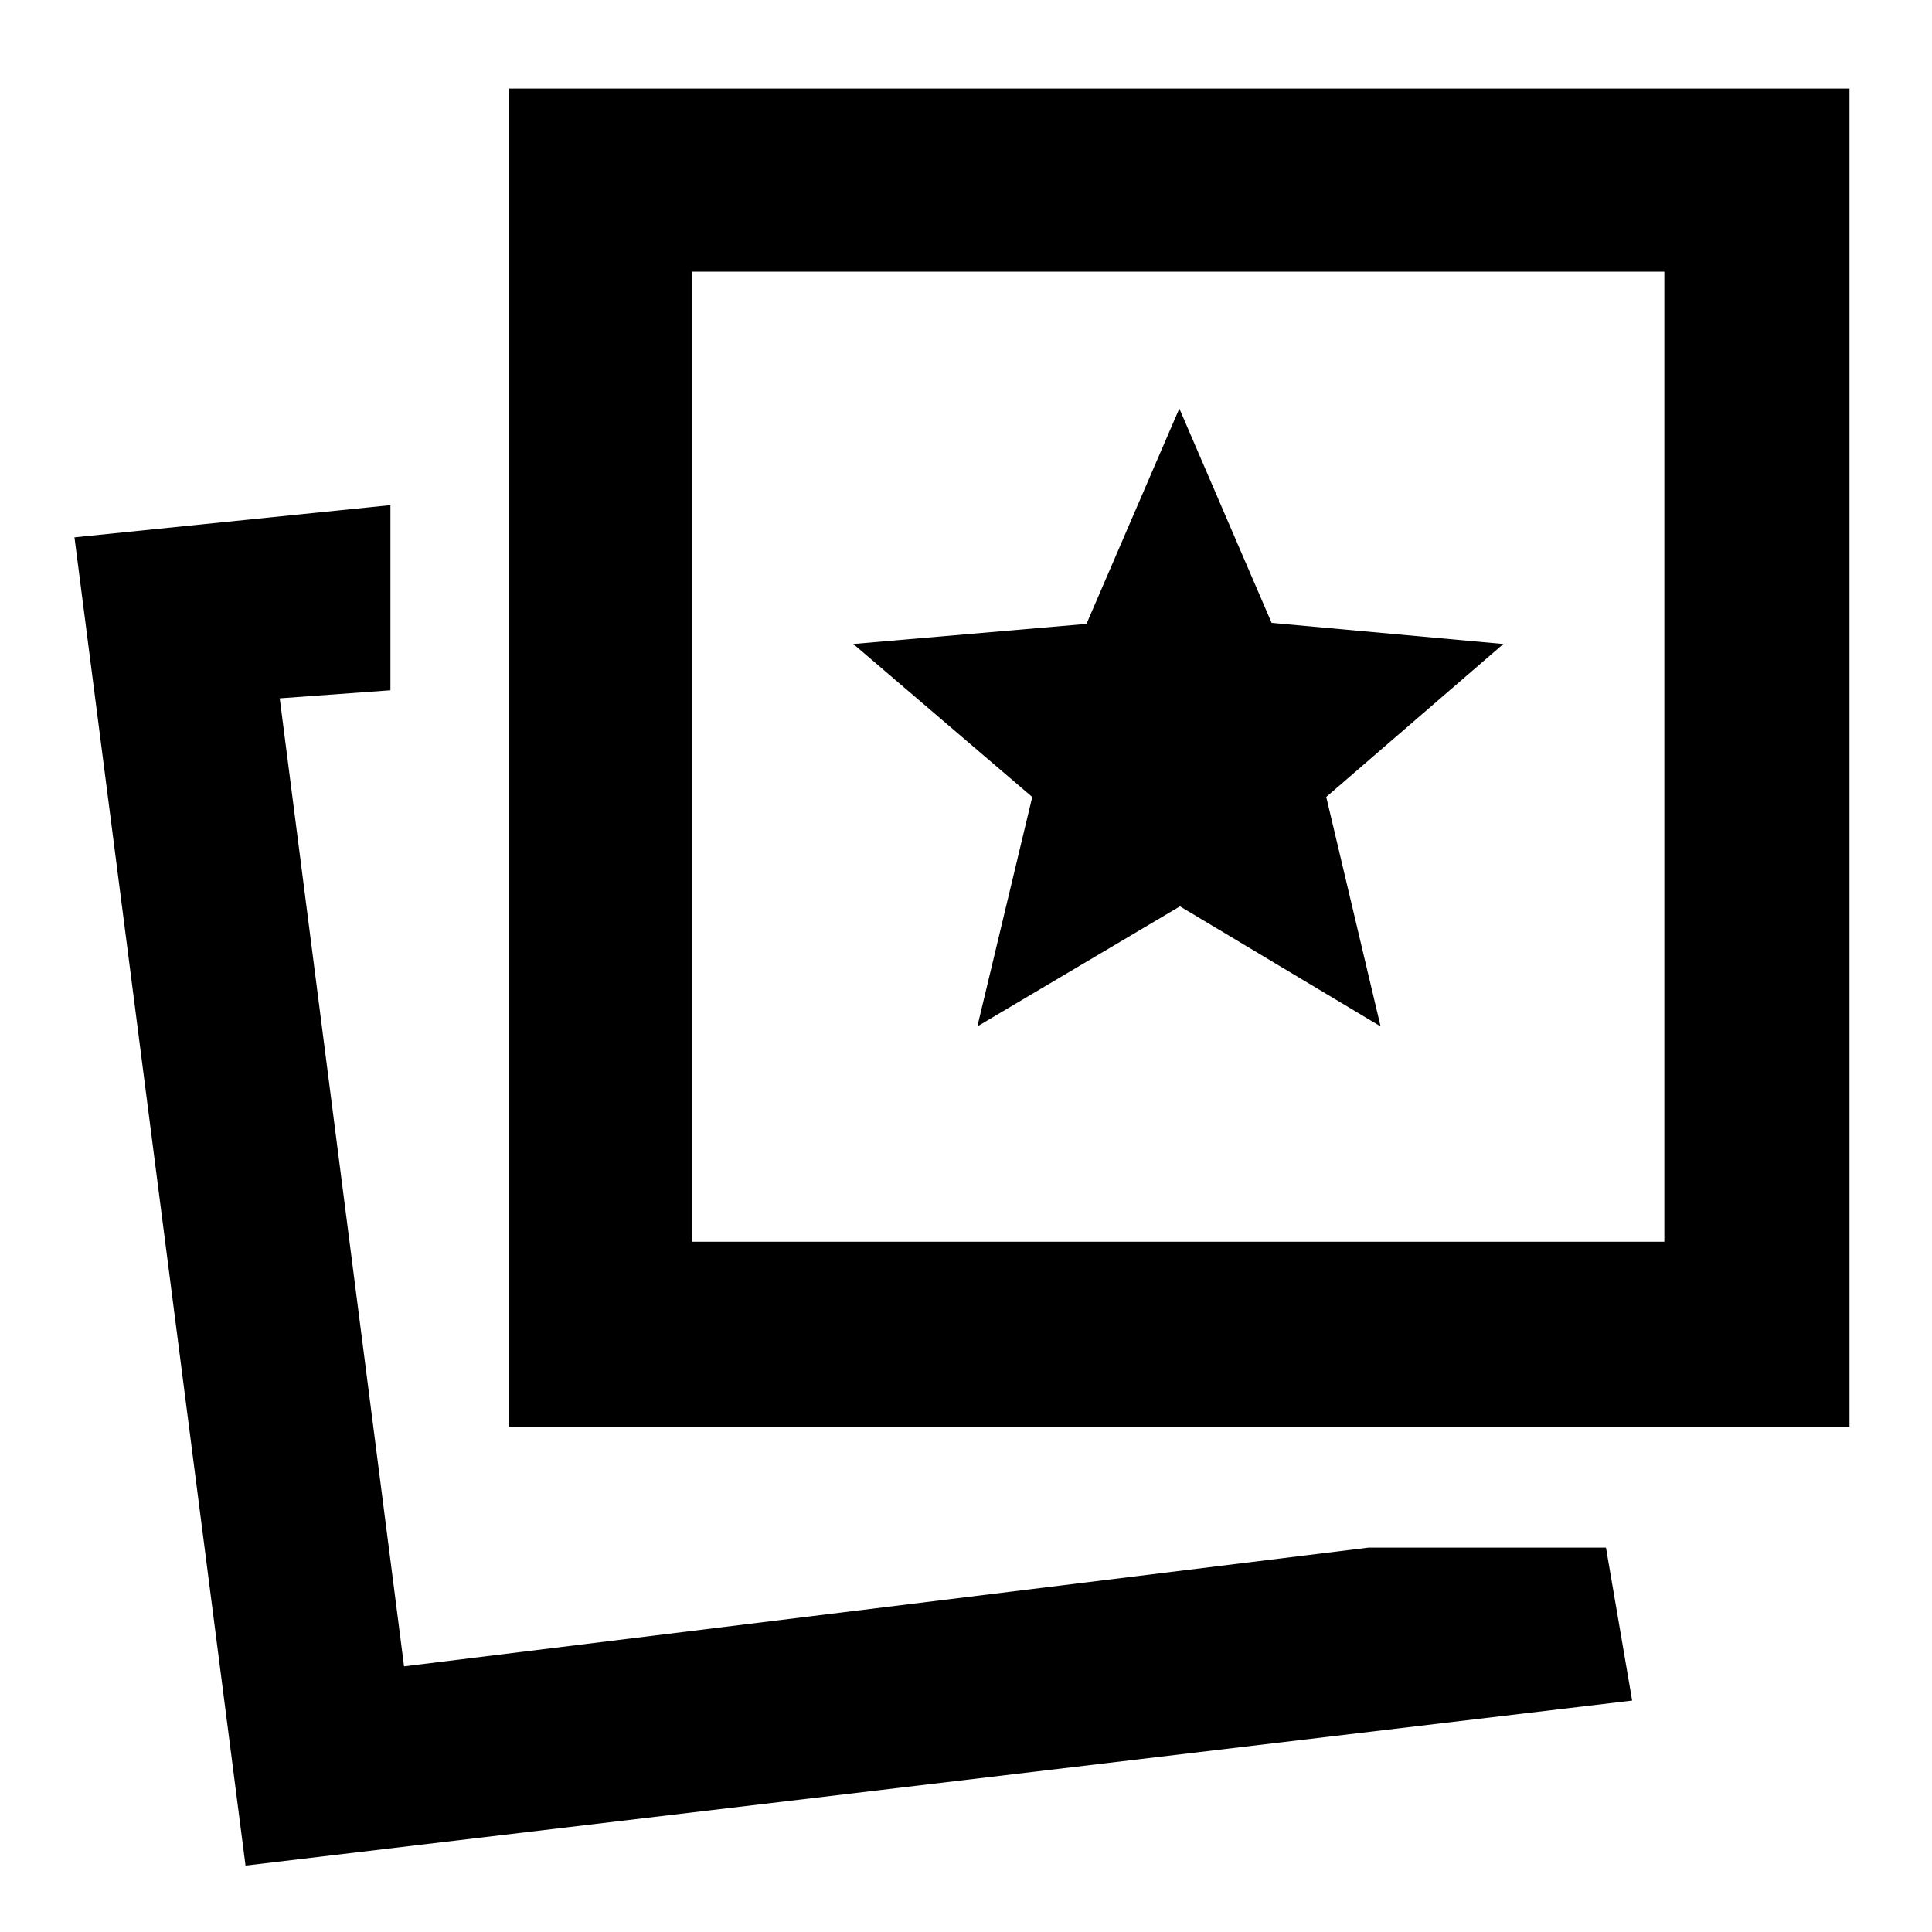 <svg xmlns="http://www.w3.org/2000/svg" height="48" viewBox="0 -960 960 960" width="48"><path d="m485.65-450 100.67-59.64L686-450l-27-114 88-76-115.14-10.49L586-757l-46.14 107.01L424-640l88.92 76.02L485.65-450ZM680-191h118l13 76-689 82-85-660 157-16v92l-55 4 61.77 481L680-191Zm-427-60v-665h666v665H253Zm91-92h483v-482H344v482ZM201-132Zm385-452Z"/></svg>